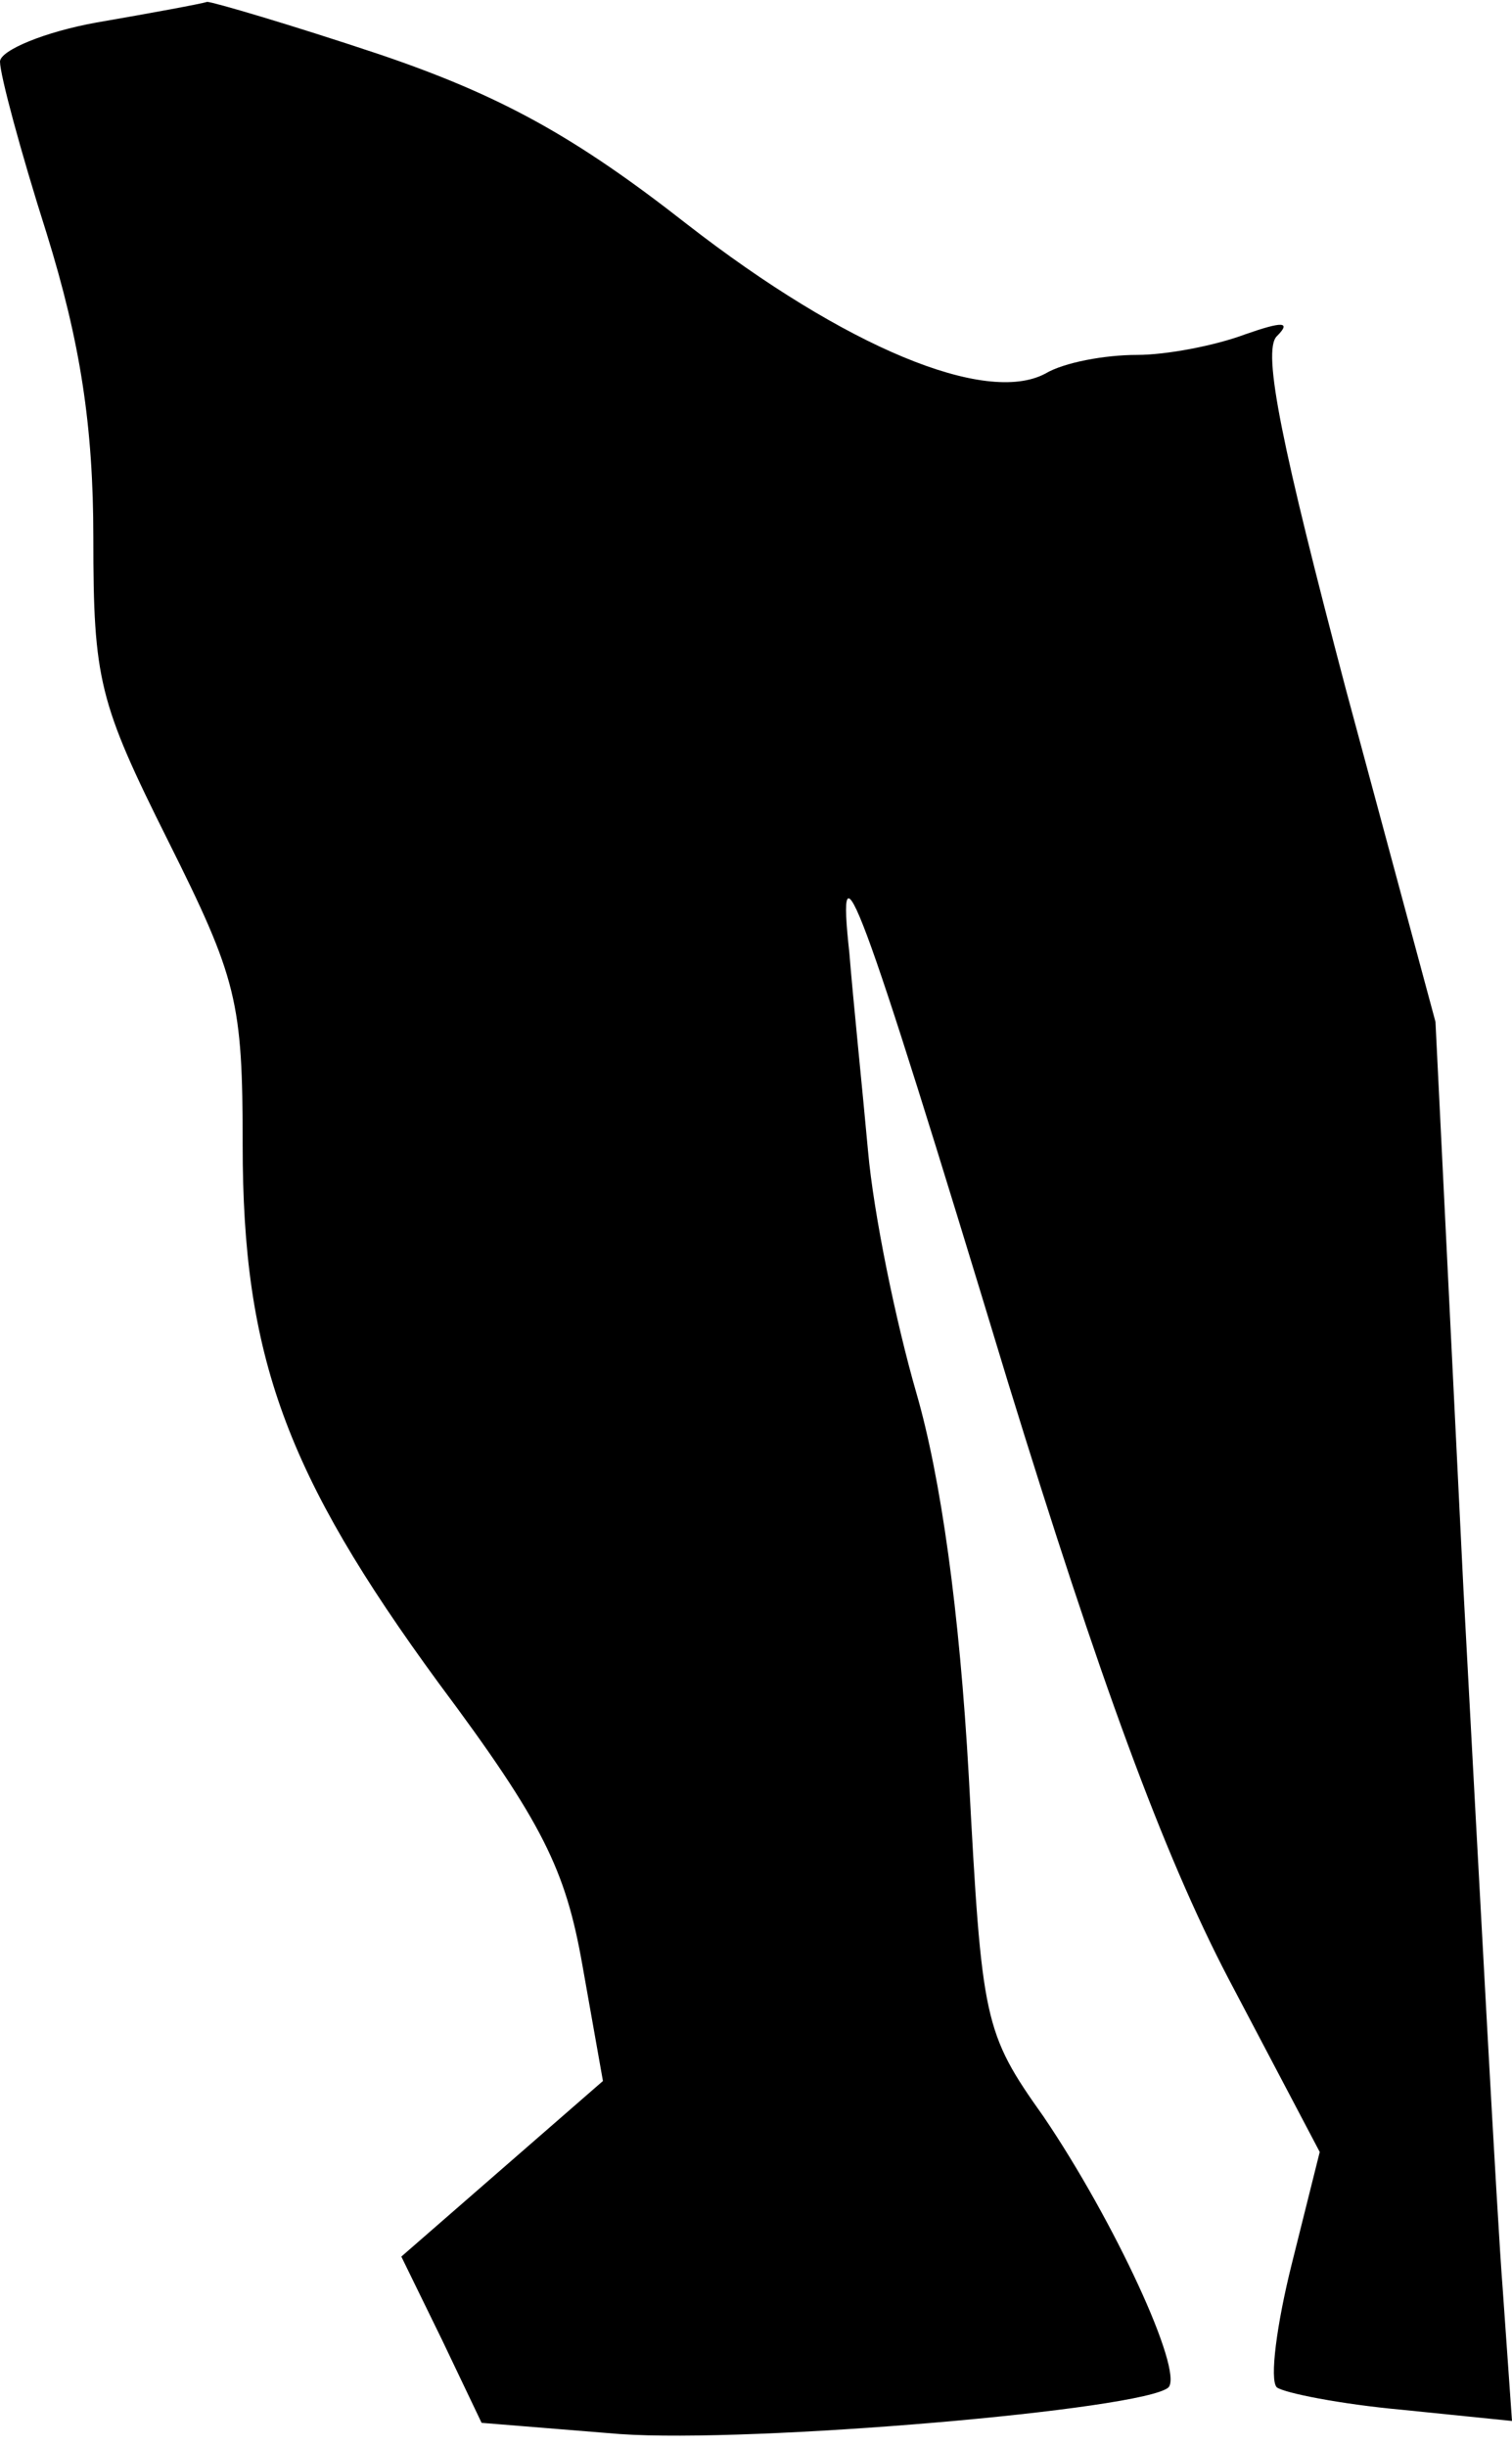<?xml version="1.0" standalone="no"?>
<!DOCTYPE svg PUBLIC "-//W3C//DTD SVG 20010904//EN"
 "http://www.w3.org/TR/2001/REC-SVG-20010904/DTD/svg10.dtd">
<svg version="1.0" xmlns="http://www.w3.org/2000/svg"
 width="81pt" height="131pt" viewBox="0 0 81 131"
 preserveAspectRatio="xMidYMid meet">
<g transform="translate(0,131) scale(0.1,-0.1)"
fill="#000000" stroke="none">
<path fill="#000000" stroke="none" d="M52 1298 c-28 -5 -52 -15 -52 -21 0 -7
11 -48 25 -92 18 -58 25 -103 25 -163 0 -76 3 -88 40 -162 37 -74 40 -86 40
-163 0 -113 23 -176 105 -288 56 -75 68 -100 77 -151 l11 -62 -54 -47 -54 -47
22 -45 21 -44 74 -6 c71 -5 281 13 294 25 8 9 -29 89 -67 145 -32 45 -33 51
-40 182 -5 89 -15 160 -28 205 -11 38 -23 96 -26 130 -3 33 -8 81 -10 106 -7
64 4 37 85 -230 49 -159 83 -252 118 -319 l49 -93 -15 -60 c-8 -32 -12 -62 -8
-66 4 -3 34 -9 67 -12 l59 -6 -5 71 c-3 38 -12 207 -21 374 l-15 304 -48 178
c-34 129 -45 181 -37 189 8 8 3 8 -17 1 -16 -6 -42 -11 -58 -11 -17 0 -39 -4
-49 -10 -32 -17 -107 14 -192 80 -60 47 -100 69 -165 91 -48 16 -89 28 -92 28
-3 -1 -30 -6 -59 -11z"/>
</g>
</svg>

